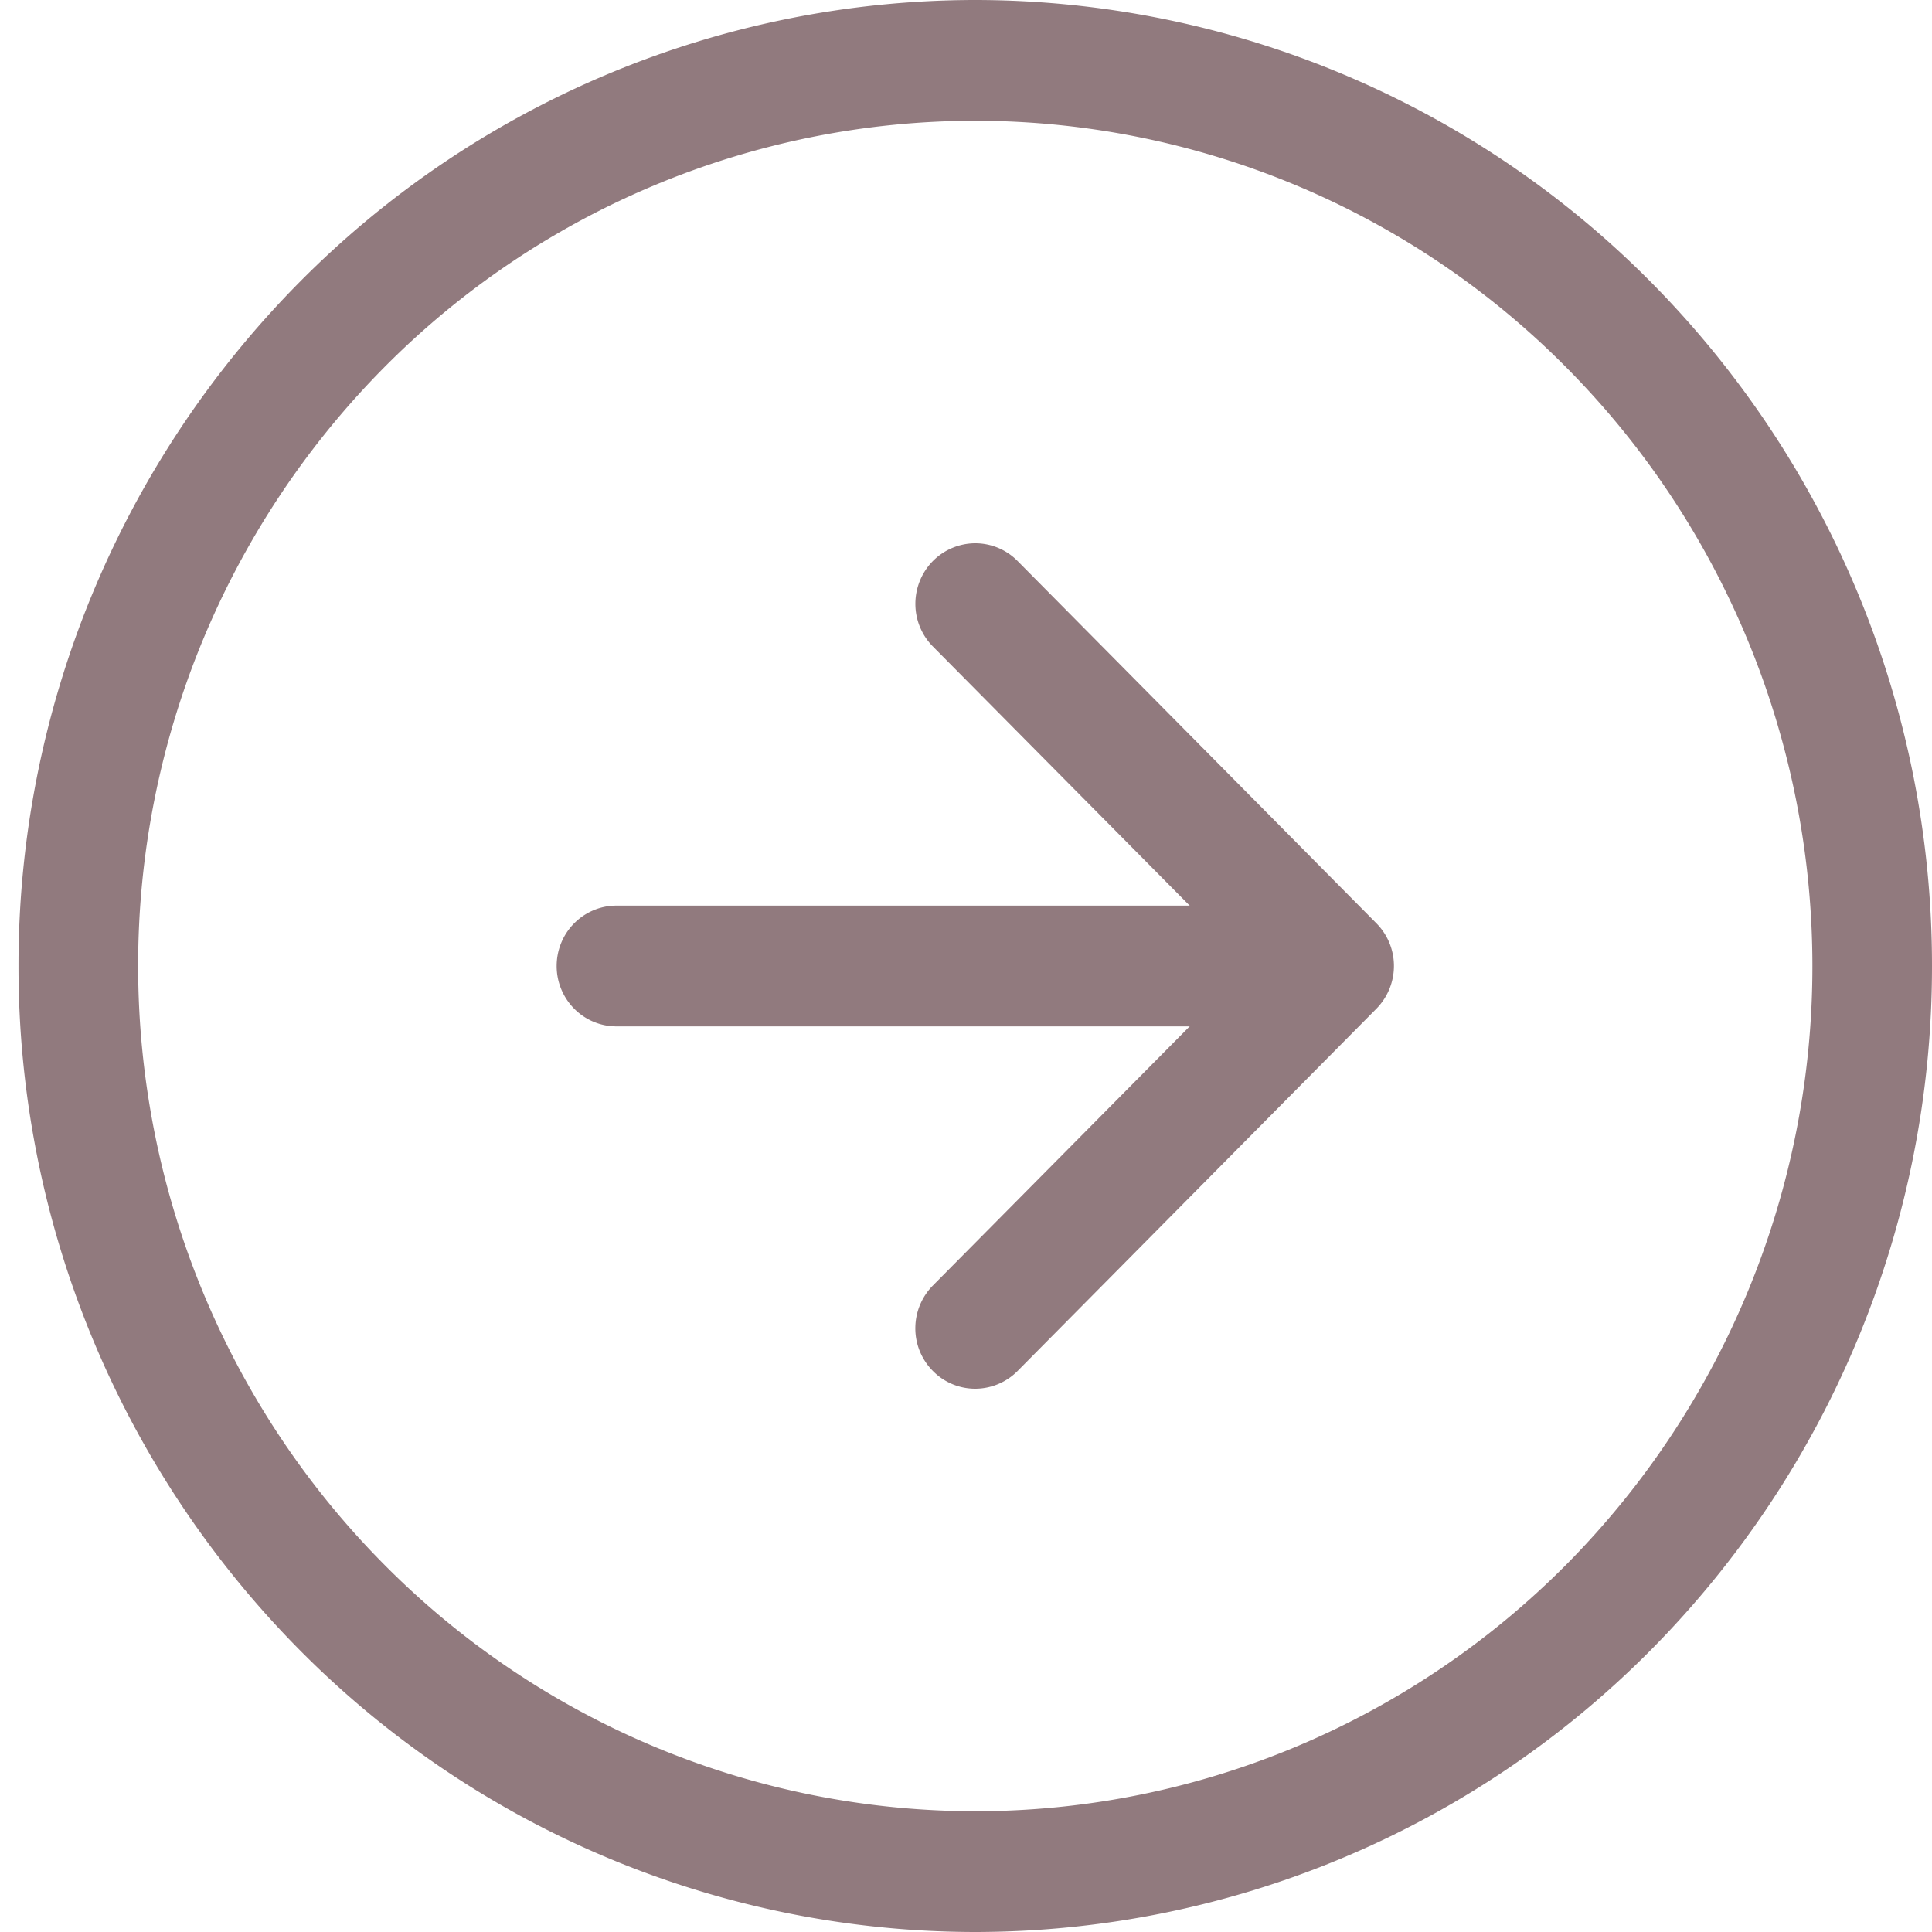 <svg width="40" height="40" fill="none" xmlns="http://www.w3.org/2000/svg"><g clip-path="url(#clip0)" fill-rule="evenodd" clip-rule="evenodd" fill="#917A7E"><path d="M20.191 37.5c4.597 0 9.006-1.844 12.256-5.126A17.586 17.586 0 0037.524 20c0-4.641-1.826-9.092-5.077-12.374A17.249 17.249 0 0020.191 2.5 17.249 17.249 0 007.935 7.626 17.586 17.586 0 002.86 20c0 4.641 1.826 9.093 5.076 12.374A17.249 17.249 0 0020.191 37.5zm0 2.5a19.713 19.713 0 0014.007-5.858A20.098 20.098 0 0040 20a20.098 20.098 0 00-5.802-14.142A19.713 19.713 0 0020.191 0 19.713 19.713 0 006.185 5.858 20.098 20.098 0 00.383 20a20.098 20.098 0 005.802 14.142A19.713 19.713 0 0020.19 40z"/><path d="M19.315 28.385a1.25 1.25 0 01-.364-.885 1.261 1.261 0 01.364-.885L25.869 20l-6.554-6.615a1.253 1.253 0 01-.363-.885 1.262 1.262 0 01.363-.885 1.24 1.24 0 01.876-.367 1.23 1.23 0 01.877.367l7.428 7.5a1.251 1.251 0 01.364.885 1.261 1.261 0 01-.364.885l-7.428 7.5a1.238 1.238 0 01-.877.367 1.228 1.228 0 01-.876-.367z"/><path d="M11.525 20c0-.331.13-.65.363-.884.232-.234.547-.366.875-.366h12.38c.329 0 .644.132.876.366a1.256 1.256 0 010 1.768 1.232 1.232 0 01-.875.366h-12.38c-.33 0-.644-.132-.876-.366a1.256 1.256 0 01-.363-.884z"/></g><defs><clipPath id="clip0"><path fill="#fff" transform="translate(.383)" d="M0 0h39.617v40H0z"/></clipPath></defs></svg>